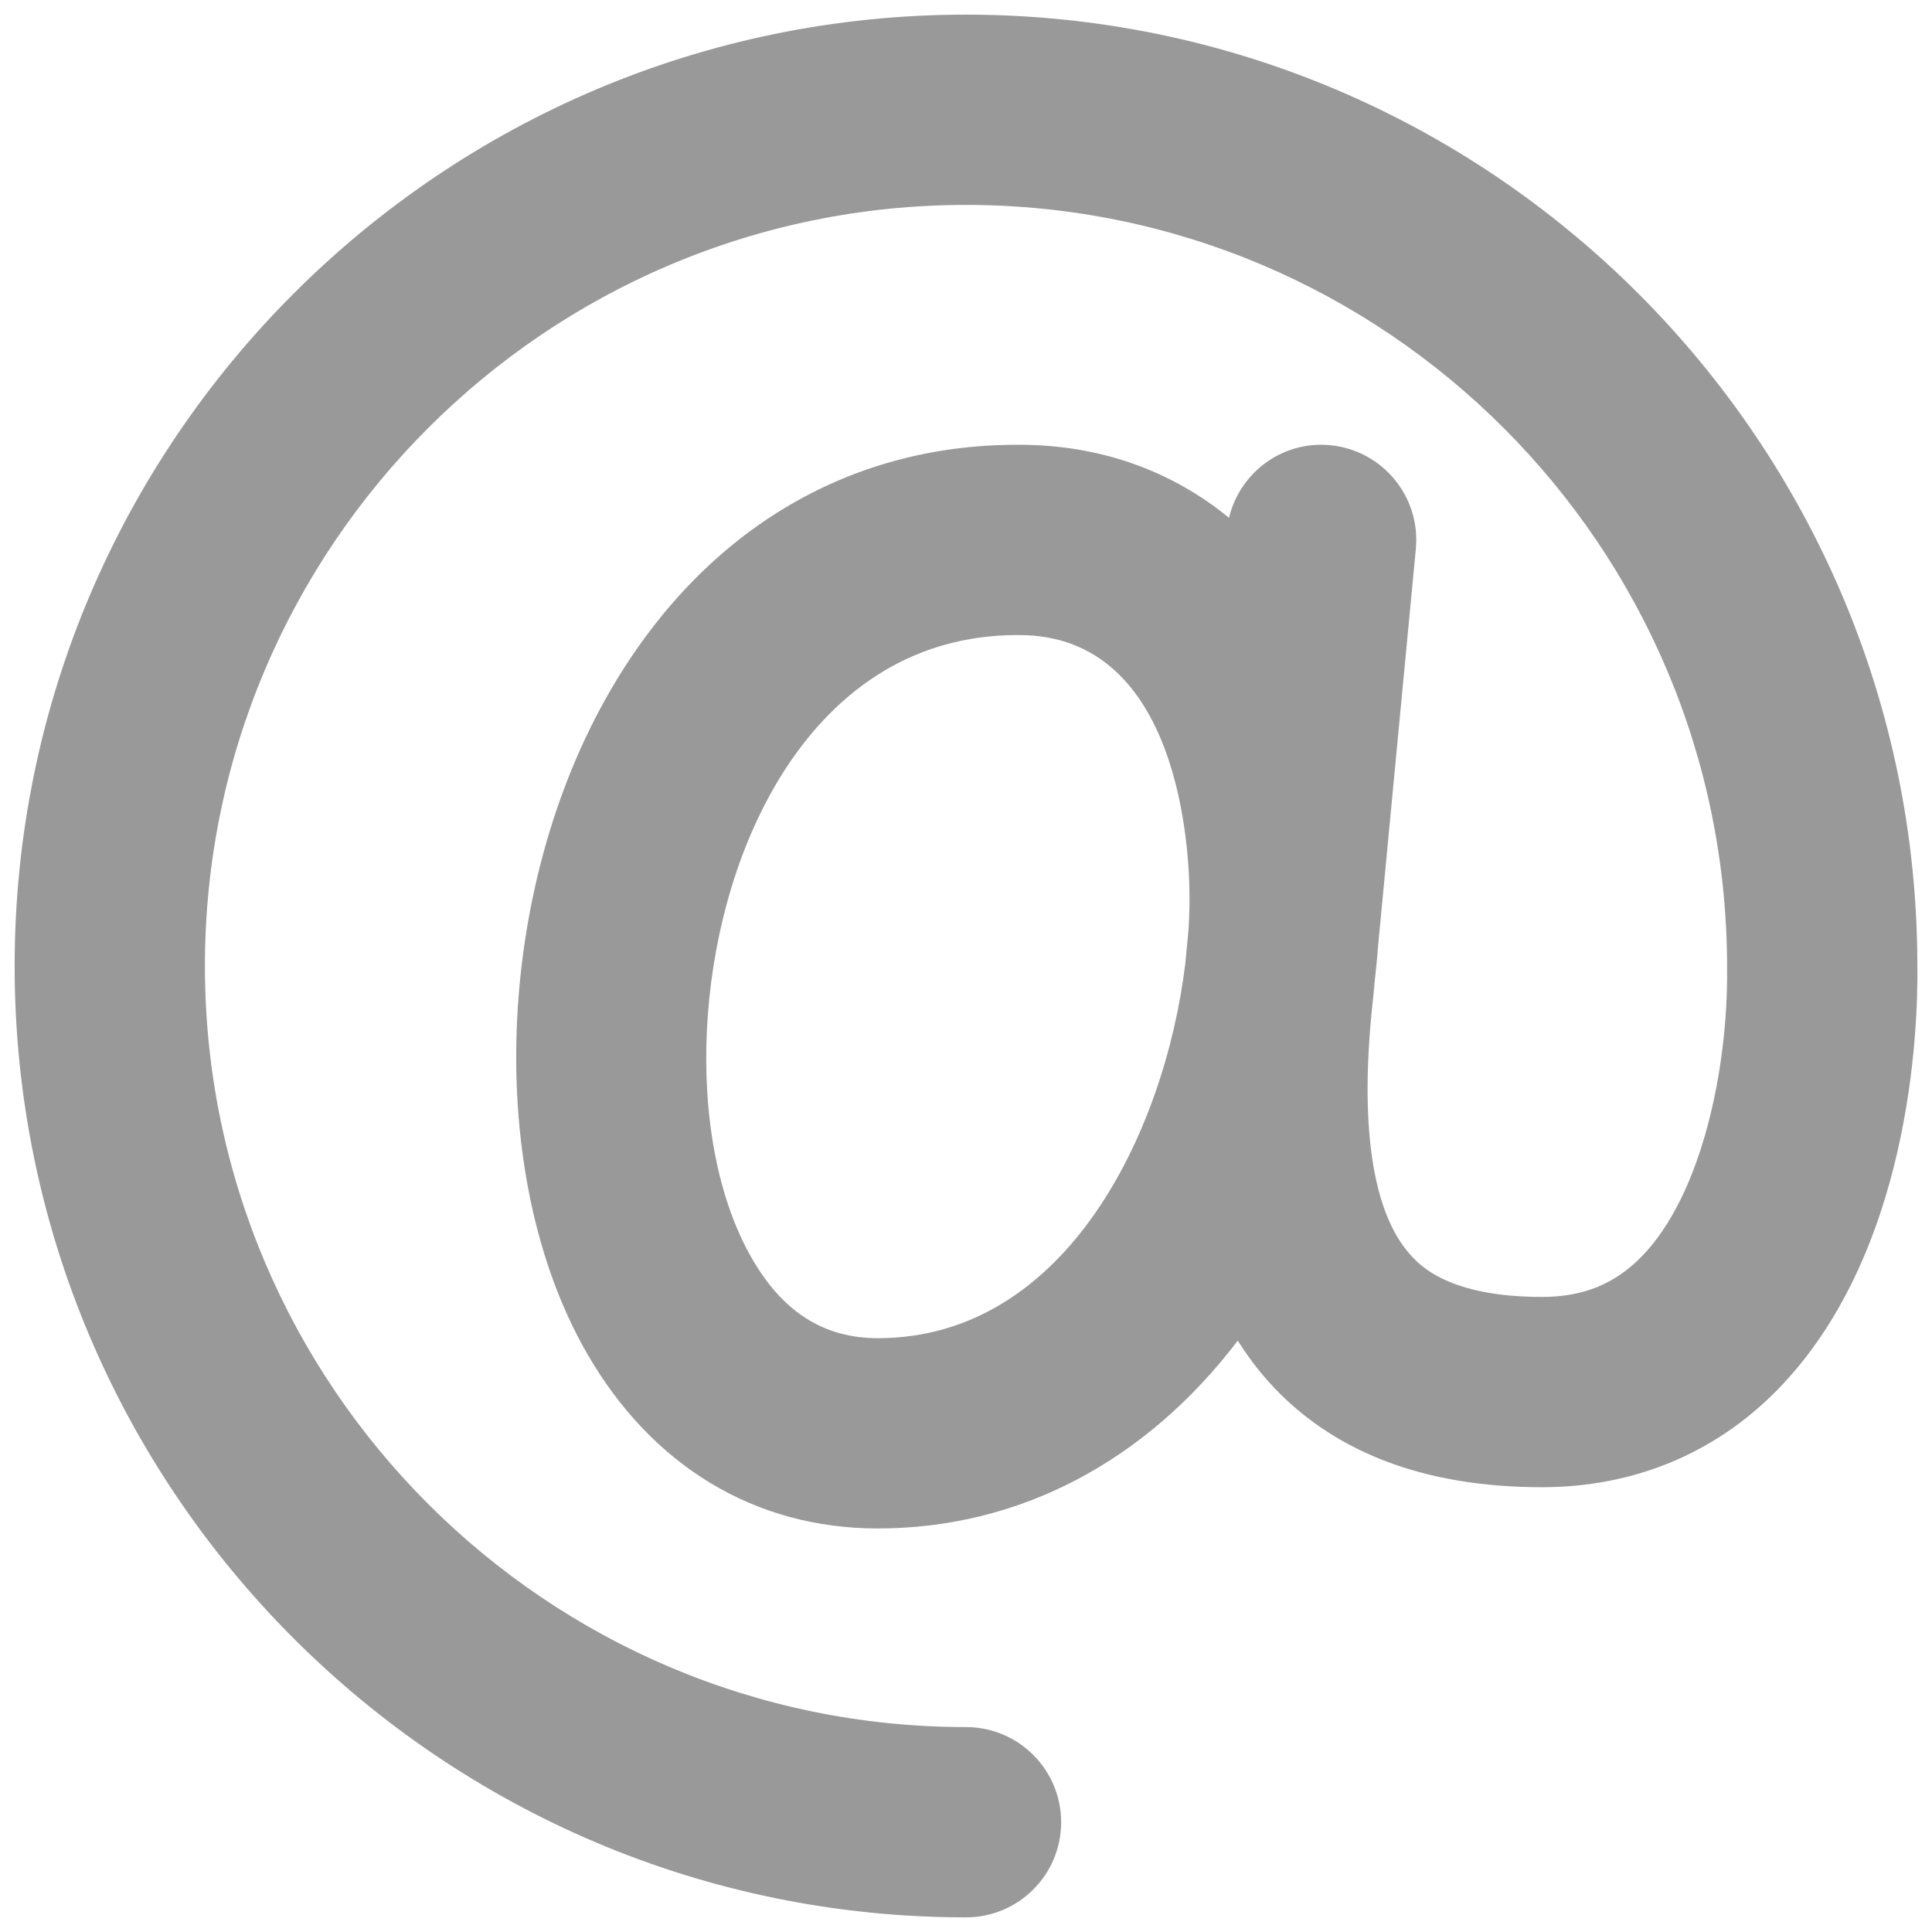 <?xml version="1.0" encoding="UTF-8" standalone="no"?>
<svg
   xmlns:dc="http://purl.org/dc/elements/1.1/"
   xmlns:cc="http://creativecommons.org/ns#"
   xmlns:rdf="http://www.w3.org/1999/02/22-rdf-syntax-ns#"
   xmlns:svg="http://www.w3.org/2000/svg"
   xmlns="http://www.w3.org/2000/svg"
   xmlns:sodipodi="http://sodipodi.sourceforge.net/DTD/sodipodi-0.dtd"
   xmlns:inkscape="http://www.inkscape.org/namespaces/inkscape"
   version="1.1"
   width="256"
   height="256"
   viewBox="0 0 256 256"
   xml:space="preserve"
   id="svg1072"
   sodipodi:docname="at_grey.svg"
   inkscape:version="1.0.1 (c497b03c, 2020-09-10)"><sodipodi:namedview
   pagecolor="#ffffff"
   bordercolor="#666666"
   borderopacity="1"
   objecttolerance="10"
   gridtolerance="10"
   guidetolerance="10"
   inkscape:pageopacity="0"
   inkscape:pageshadow="2"
   inkscape:window-width="640"
   inkscape:window-height="480"
   id="namedview1074"
   showgrid="false"
   inkscape:zoom="0.84357594"
   inkscape:cx="128"
   inkscape:cy="128"
   inkscape:current-layer="svg1072"
   inkscape:document-rotation="0" />
<desc
   id="desc1062">Created with Fabric.js 1.7.22</desc>
<defs
   id="defs1064">
</defs>
<g
   transform="matrix(0.87,0,0,0.87,128,128)"
   style="fill:#999999"
   id="g1070">
	<g
   style="opacity:1;fill:#999999;fill-rule:nonzero;stroke:none;stroke-width:0;stroke-linecap:butt;stroke-linejoin:miter;stroke-miterlimit:10;stroke-dasharray:none"
   transform="matrix(3.22,0,0,3.22,-144.9,-144.9)"
   id="g1068">
	<path
   d="M 89.999,45 C 89.999,20.188 69.813,0.001 45,0.001 20.187,0.001 0.001,20.188 0.001,45 c 0,24.812 20.187,44.999 44.999,44.999 2.485,0 4.5,-2.015 4.5,-4.5 0,-2.485 -2.015,-4.5 -4.5,-4.5 C 25.15,80.999 9.001,64.85 9.001,45 9.001,25.15 25.15,9.001 45,9.001 c 19.85,0 35.999,16.149 35.999,36.054 0.059,4.718 -1.178,10.789 -4.069,13.716 -1.269,1.284 -2.757,1.882 -4.686,1.882 -4.443,0 -5.797,-1.516 -6.242,-2.013 -1.81,-2.026 -2.411,-6.23 -1.741,-12.159 0.002,-0.014 -10e-4,-0.027 0,-0.041 0.001,-0.013 0.006,-0.025 0.007,-0.038 l 0.08,-0.84 c 0.051,-0.482 0.106,-0.962 0.137,-1.445 l 1.792,-18.845 c 0.235,-2.474 -1.579,-4.67 -4.054,-4.906 -2.259,-0.215 -4.269,1.288 -4.783,3.434 -2.734,-2.239 -6.14,-3.475 -10.025,-3.454 -8.045,0 -14.87,4.117 -19.225,11.602 -5.494,9.44 -5.976,22.925 -1.122,31.366 3.074,5.346 7.96,8.29 13.757,8.29 6.671,0 12.66,-3.144 17.031,-8.885 0.43,0.682 0.904,1.324 1.432,1.916 2.975,3.329 7.333,5.018 12.954,5.018 4.31,0 8.144,-1.576 11.088,-4.557 C 89.669,58.682 90.037,48.05 89.999,45 Z M 40.827,62.604 c -2.546,0 -4.494,-1.235 -5.955,-3.776 -3.264,-5.677 -2.772,-15.704 1.098,-22.354 1.895,-3.256 5.417,-7.127 11.472,-7.127 0.024,0 0.049,0 0.073,0 7.669,0 8.058,10.348 8.058,12.422 0,0.511 -0.018,1.037 -0.053,1.574 l -0.148,1.555 c -0.988,8.046 -5.678,17.706 -14.545,17.706 z"
   style="opacity:1;fill:#999999;fill-rule:nonzero;stroke:none;stroke-width:1;stroke-linecap:butt;stroke-linejoin:miter;stroke-miterlimit:10;stroke-dasharray:none"
   stroke-linecap="round"
   id="path1066" />
</g>
</g>
</svg>
